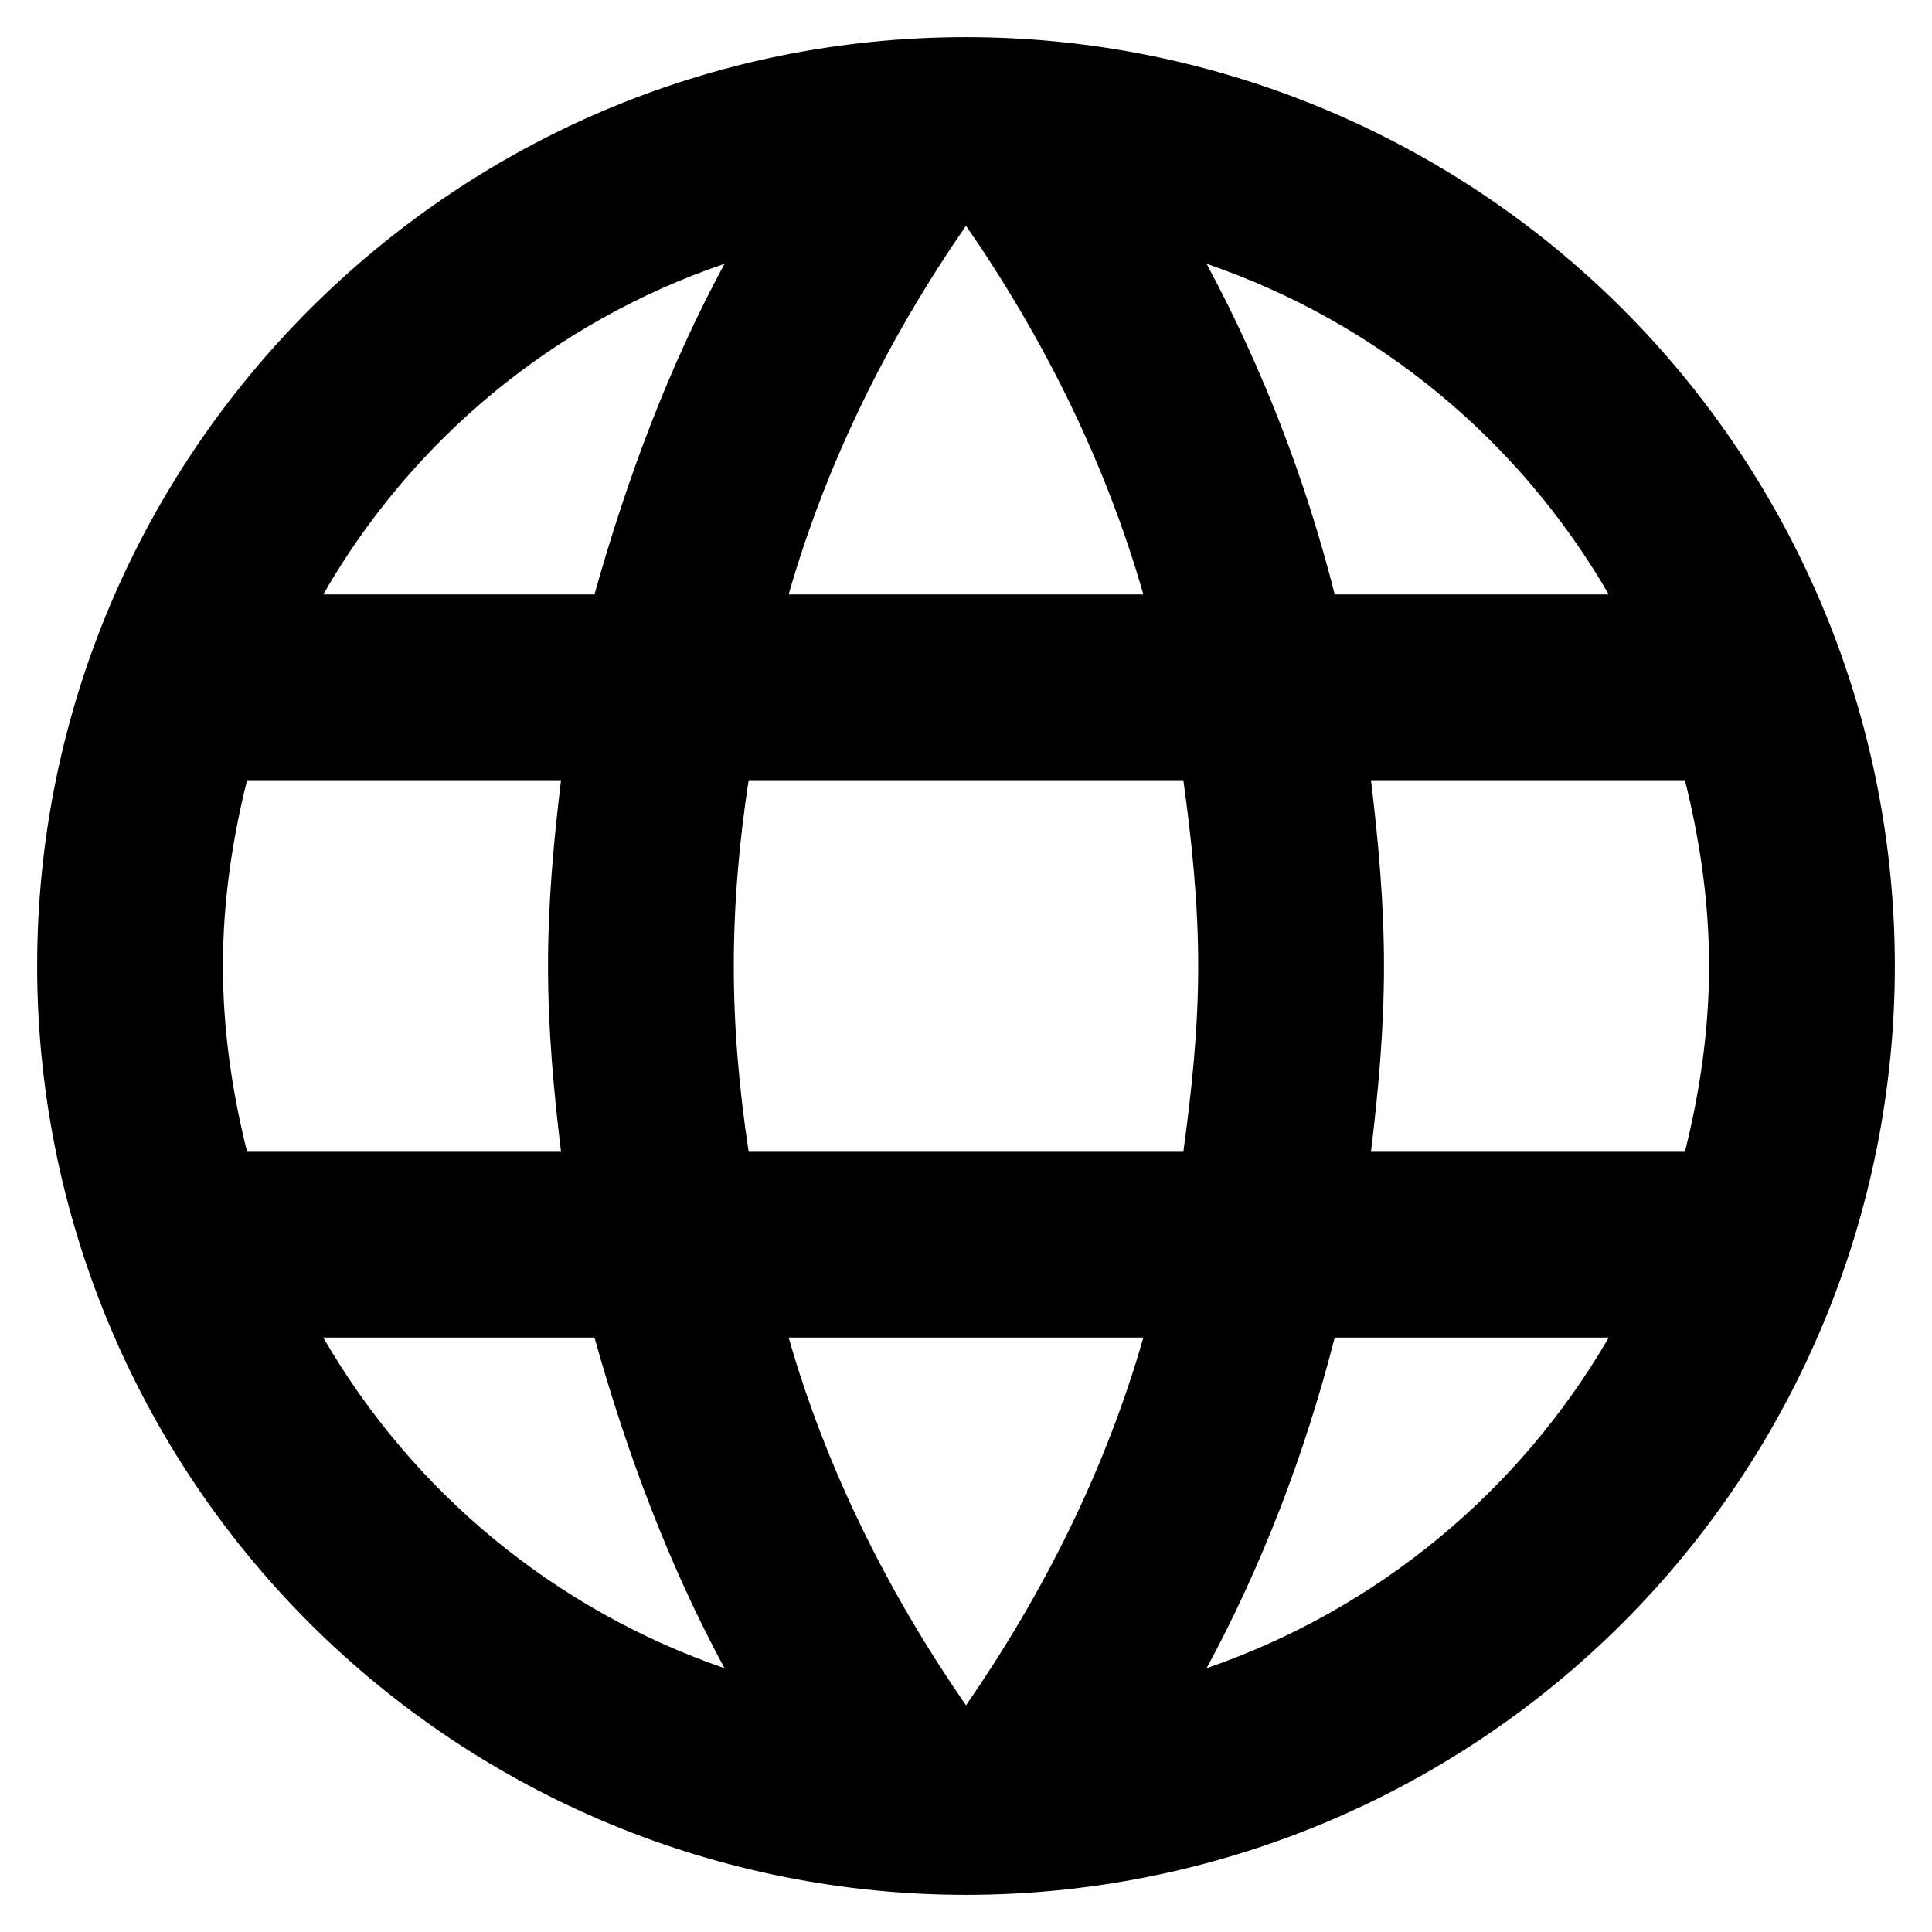 <svg width="26" height="26" viewBox="0 0 26 26" fill="none" xmlns="http://www.w3.org/2000/svg">
<path d="M18.45 15.5C18.55 14.675 18.625 13.85 18.625 13C18.625 12.15 18.55 11.325 18.45 10.5H22.675C22.875 11.3 23 12.137 23 13C23 13.863 22.875 14.7 22.675 15.5M16.238 22.45C16.988 21.062 17.562 19.562 17.962 18H21.65C20.439 20.085 18.518 21.665 16.238 22.45ZM15.925 15.5H10.075C9.95 14.675 9.875 13.85 9.875 13C9.875 12.15 9.95 11.312 10.075 10.5H15.925C16.038 11.312 16.125 12.15 16.125 13C16.125 13.85 16.038 14.675 15.925 15.5ZM13 22.95C11.963 21.45 11.125 19.788 10.613 18H15.387C14.875 19.788 14.037 21.45 13 22.95ZM8 8H4.35C5.549 5.909 7.468 4.327 9.75 3.55C9 4.938 8.438 6.438 8 8ZM4.35 18H8C8.438 19.562 9 21.062 9.75 22.45C7.473 21.665 5.556 20.085 4.35 18ZM3.325 15.5C3.125 14.7 3 13.863 3 13C3 12.137 3.125 11.3 3.325 10.5H7.55C7.45 11.325 7.375 12.15 7.375 13C7.375 13.85 7.45 14.675 7.55 15.5M13 3.038C14.037 4.537 14.875 6.213 15.387 8H10.613C11.125 6.213 11.963 4.537 13 3.038ZM21.65 8H17.962C17.571 6.452 16.992 4.957 16.238 3.55C18.538 4.338 20.45 5.925 21.65 8ZM13 0.5C6.088 0.5 0.5 6.125 0.5 13C0.5 16.315 1.817 19.495 4.161 21.839C5.322 23 6.7 23.92 8.216 24.549C9.733 25.177 11.358 25.5 13 25.5C16.315 25.5 19.495 24.183 21.839 21.839C24.183 19.495 25.5 16.315 25.5 13C25.5 11.358 25.177 9.733 24.549 8.216C23.92 6.7 23 5.322 21.839 4.161C20.678 3 19.3 2.08 17.784 1.452C16.267 0.823 14.642 0.5 13 0.5Z" fill="black"/>
</svg>
